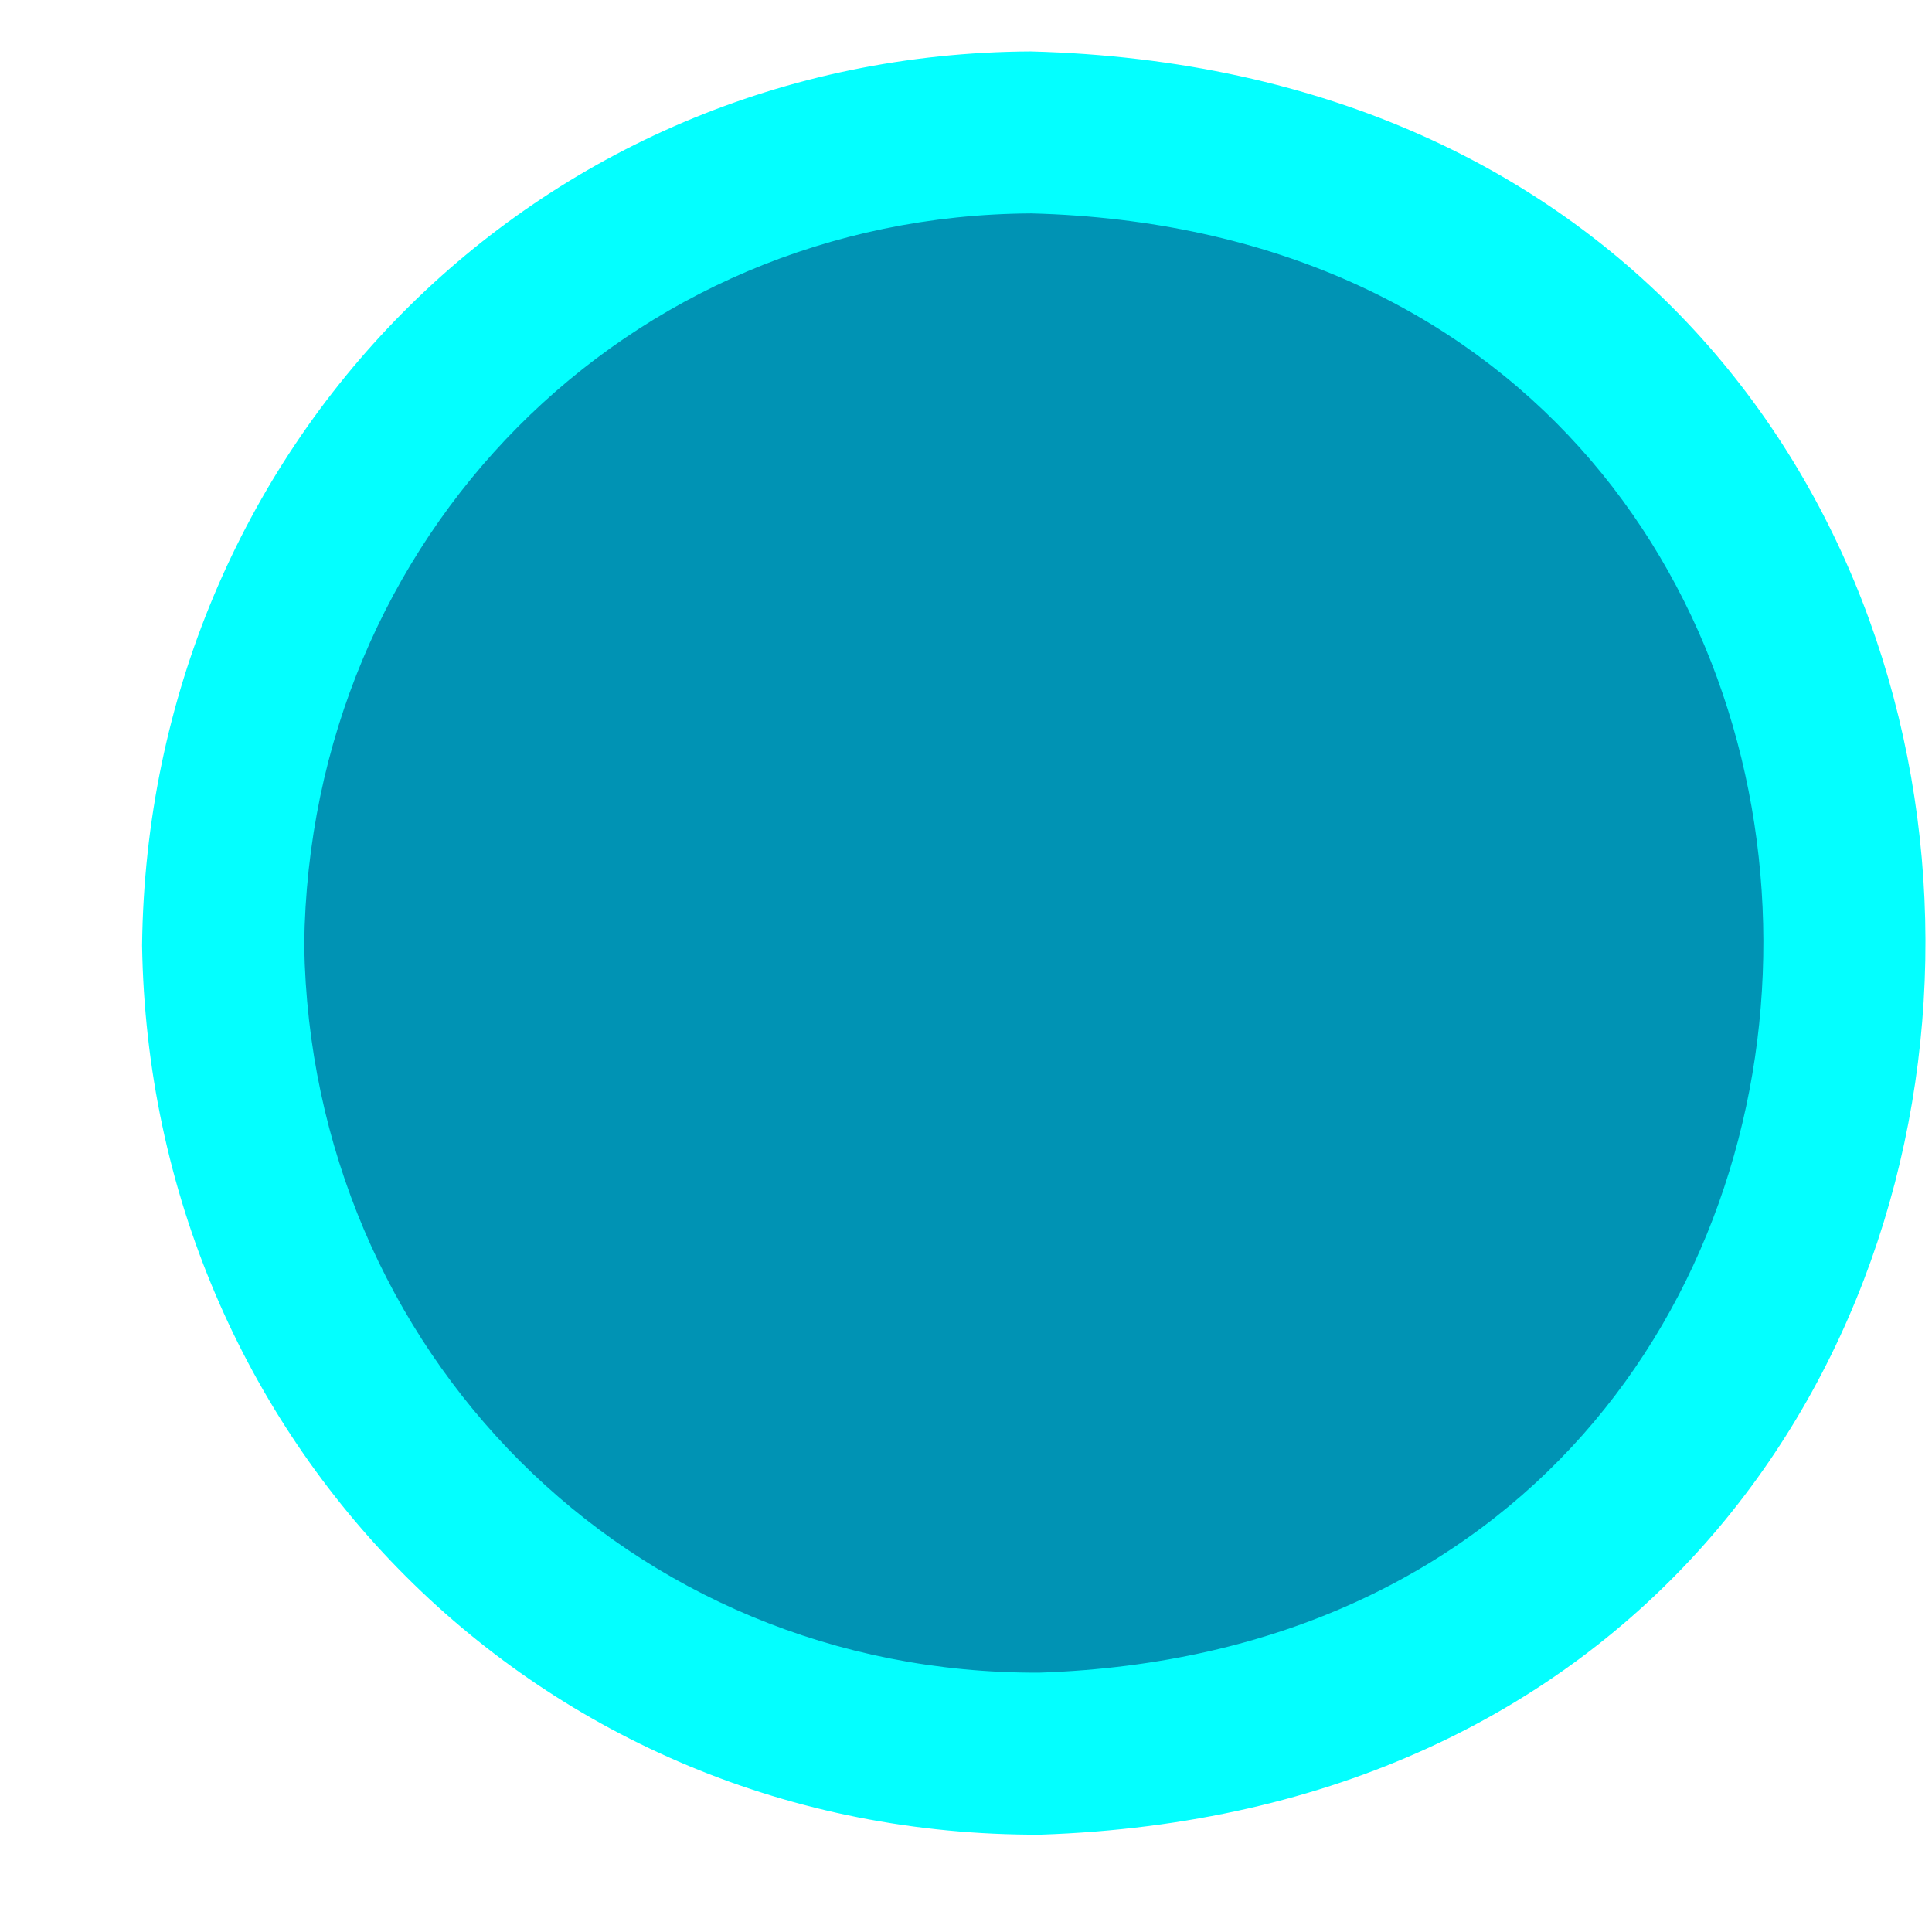 <svg width="13" height="13" viewBox="0 0 13 13" fill="none" xmlns="http://www.w3.org/2000/svg">
<path d="M0.956 6.361C1.008 9.693 3.624 12.359 7.001 12.345C14.951 12.079 14.953 0.555 6.935 0.346C3.605 0.363 0.995 3.008 0.956 6.361Z" fill="#03FFFF"/>
<path d="M2.047 6.358C2.09 9.084 4.23 11.266 6.993 11.255C13.498 11.037 13.499 1.608 6.939 1.436C4.214 1.451 2.079 3.615 2.047 6.358Z" fill="#0093B4"/>
</svg>
